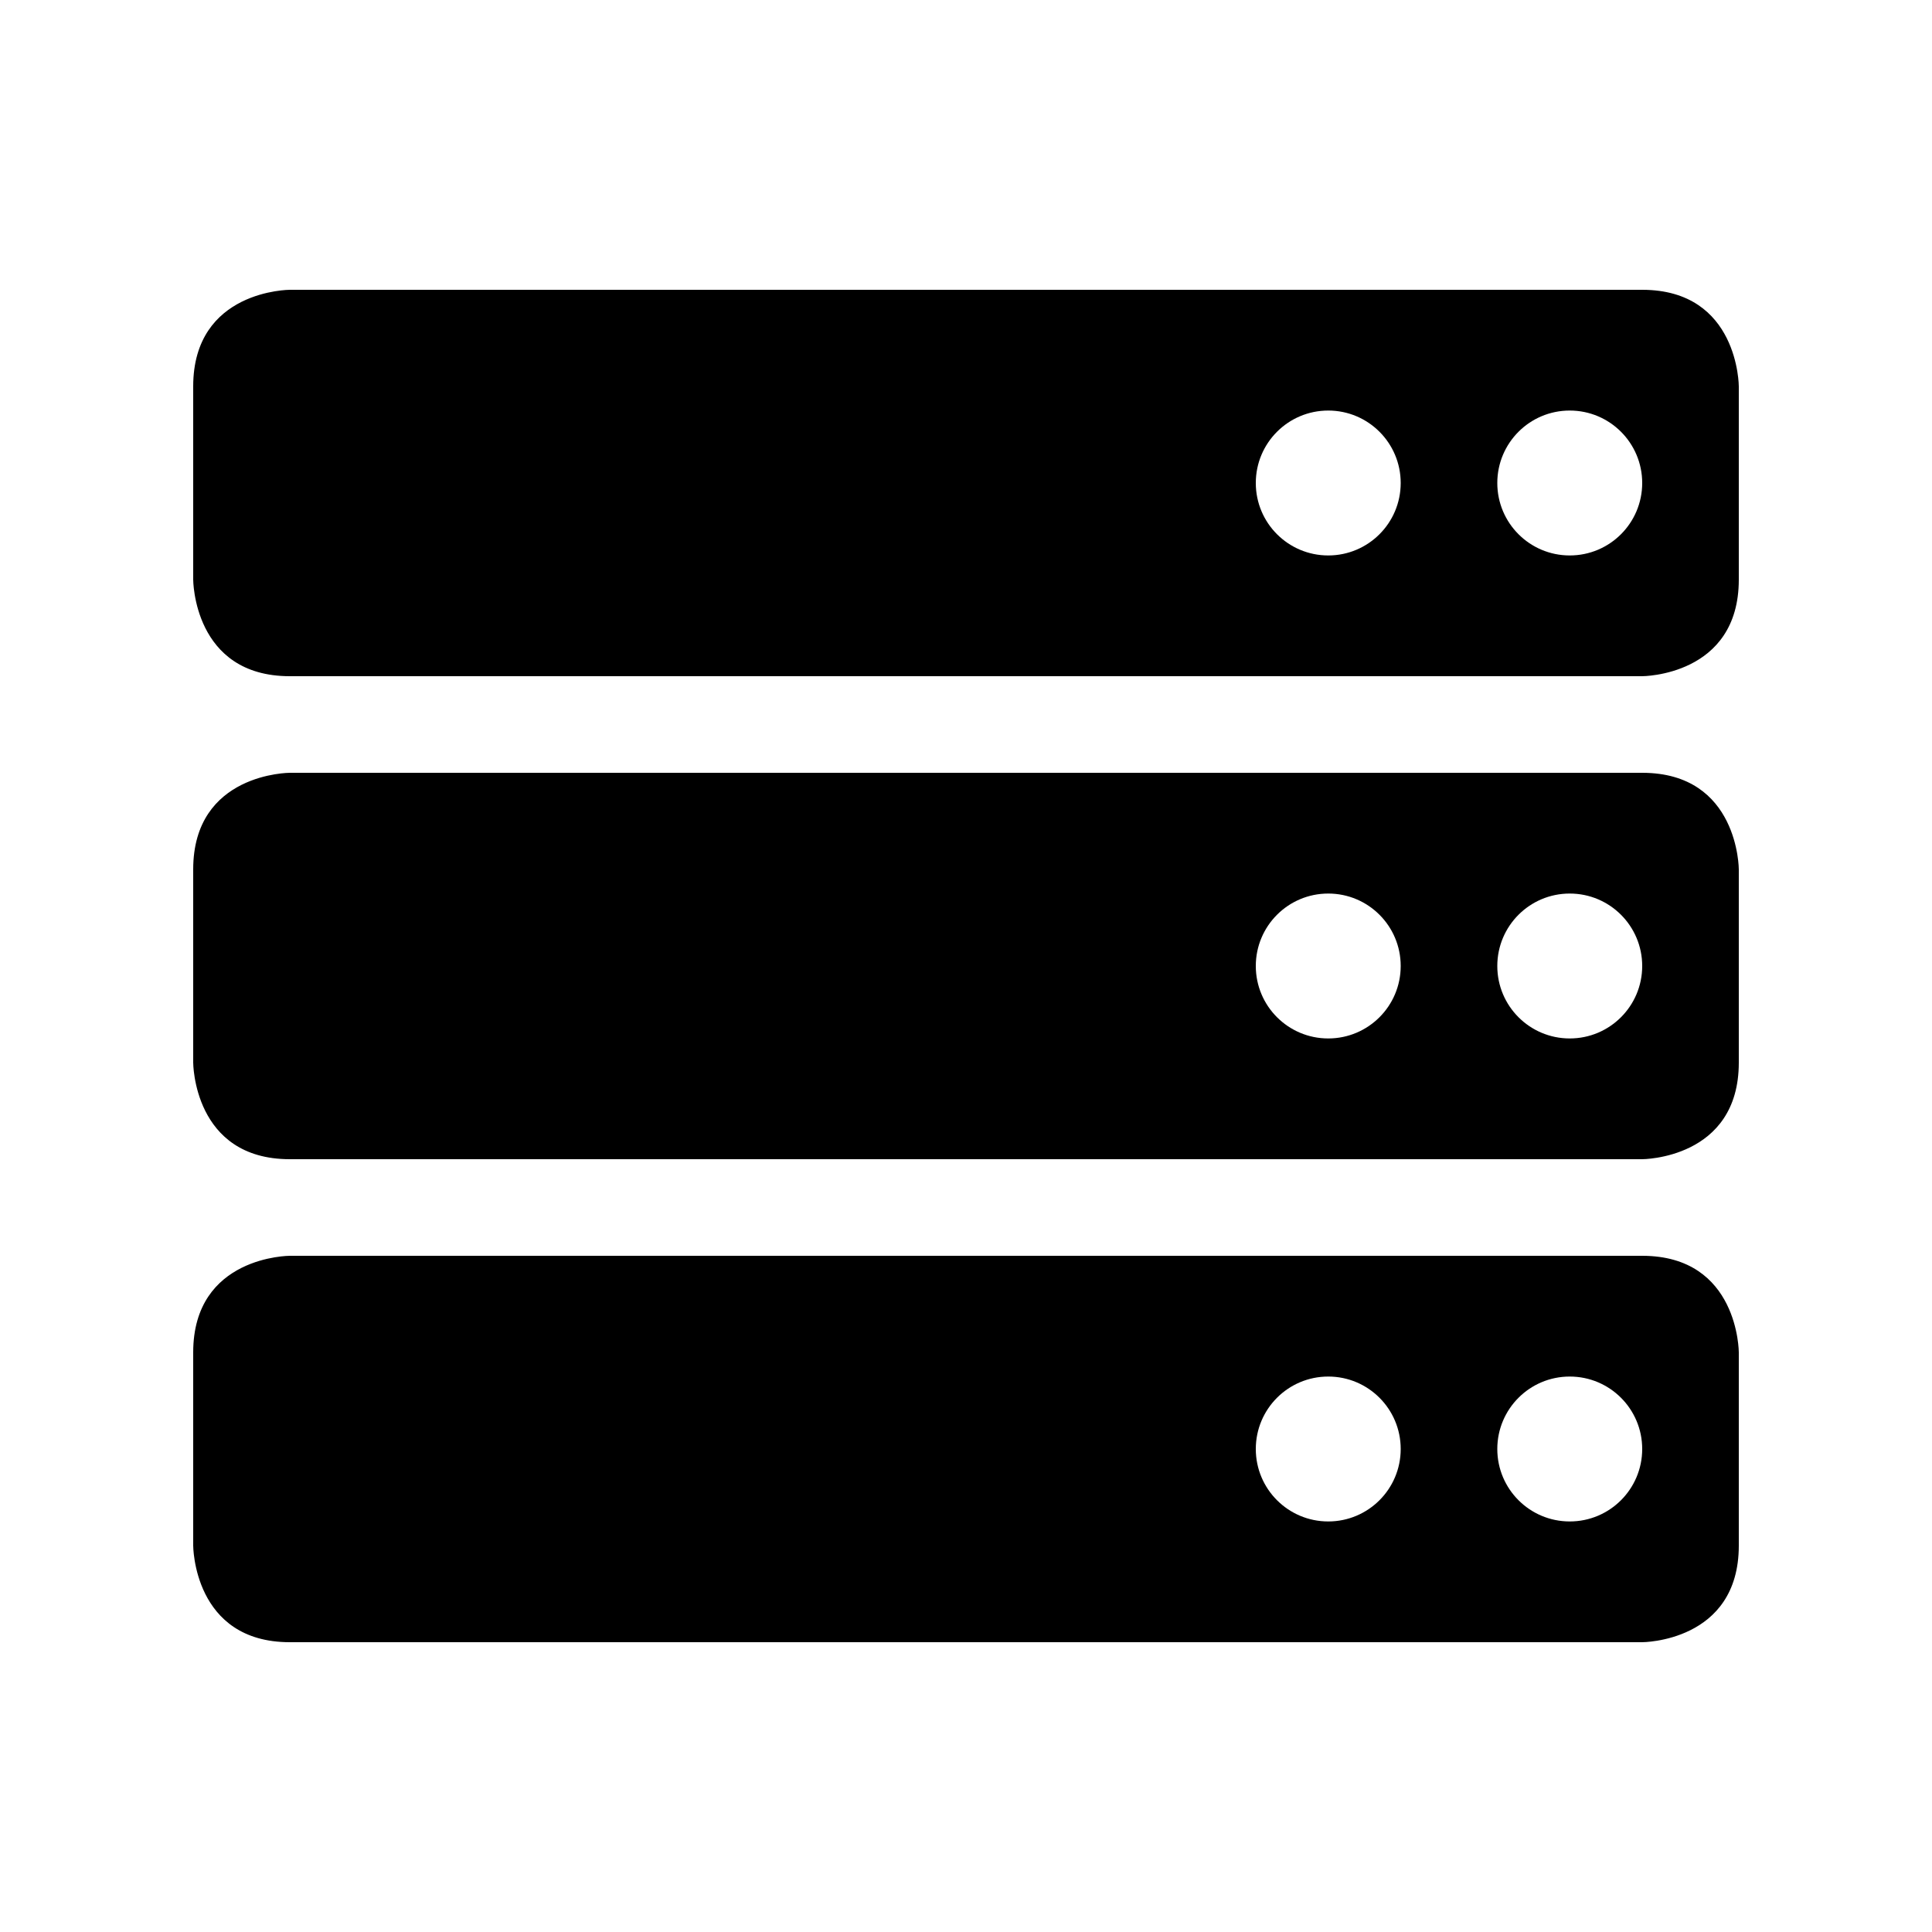 <?xml version="1.0" encoding="UTF-8" standalone="no"?>
<svg
   xmlns:dc="http://purl.org/dc/elements/1.1/"
   xmlns:cc="http://creativecommons.org/ns#"
   xmlns:rdf="http://www.w3.org/1999/02/22-rdf-syntax-ns#"
   xmlns:svg="http://www.w3.org/2000/svg"
   xmlns="http://www.w3.org/2000/svg"
   id="svg4"
   viewBox="0 0 50 50"
   version="1.1"
   width="50"
   height="50">
  <defs
     id="defs8" />
  <path
     id="path1403"
     d="M 7.5,7.5 C 7.5,7.5 5,7.5 5,10 v 5 c 0,0 0,2.5 2.5,2.5 h 35 c 0,0 2.5,0 2.5,-2.5 v -5 c 0,0 0,-2.5 -2.5,-2.5 z m 26.875,3.125 c 1.036,0 1.875,0.839 1.875,1.875 0,1.036 -0.839,1.875 -1.875,1.875 -1.036,0 -1.875,-0.839 -1.875,-1.875 0,-1.036 0.839,-1.875 1.875,-1.875 z m 6.25,0 c 1.036,0 1.875,0.839 1.875,1.875 0,1.036 -0.839,1.875 -1.875,1.875 -1.036,0 -1.875,-0.839 -1.875,-1.875 0,-1.036 0.839,-1.875 1.875,-1.875 z M 7.5,20 C 7.5,20 5,20 5,22.5 v 5 c 0,0 0,2.5 2.5,2.5 h 35 c 0,0 2.5,0 2.5,-2.5 v -5 c 0,0 0,-2.5 -2.5,-2.5 z m 26.875,3.125 c 1.036,0 1.875,0.839 1.875,1.875 0,1.036 -0.839,1.875 -1.875,1.875 -1.036,0 -1.875,-0.839 -1.875,-1.875 0,-1.036 0.839,-1.875 1.875,-1.875 z m 6.25,0 c 1.036,0 1.875,0.839 1.875,1.875 0,1.036 -0.839,1.875 -1.875,1.875 -1.036,0 -1.875,-0.839 -1.875,-1.875 0,-1.036 0.839,-1.875 1.875,-1.875 z M 7.5,32.5 c 0,0 -2.5,0 -2.5,2.5 v 5 c 0,0 0,2.5 2.5,2.5 h 35 c 0,0 2.5,0 2.5,-2.5 v -5 c 0,0 0,-2.5 -2.5,-2.5 z m 26.875,3.125 c 1.036,0 1.875,0.839 1.875,1.875 0,1.036 -0.839,1.875 -1.875,1.875 -1.036,0 -1.875,-0.839 -1.875,-1.875 0,-1.036 0.839,-1.875 1.875,-1.875 z m 6.25,0 c 1.036,0 1.875,0.839 1.875,1.875 0,1.036 -0.839,1.875 -1.875,1.875 -1.036,0 -1.875,-0.839 -1.875,-1.875 0,-1.036 0.839,-1.875 1.875,-1.875 z" />
</svg>

